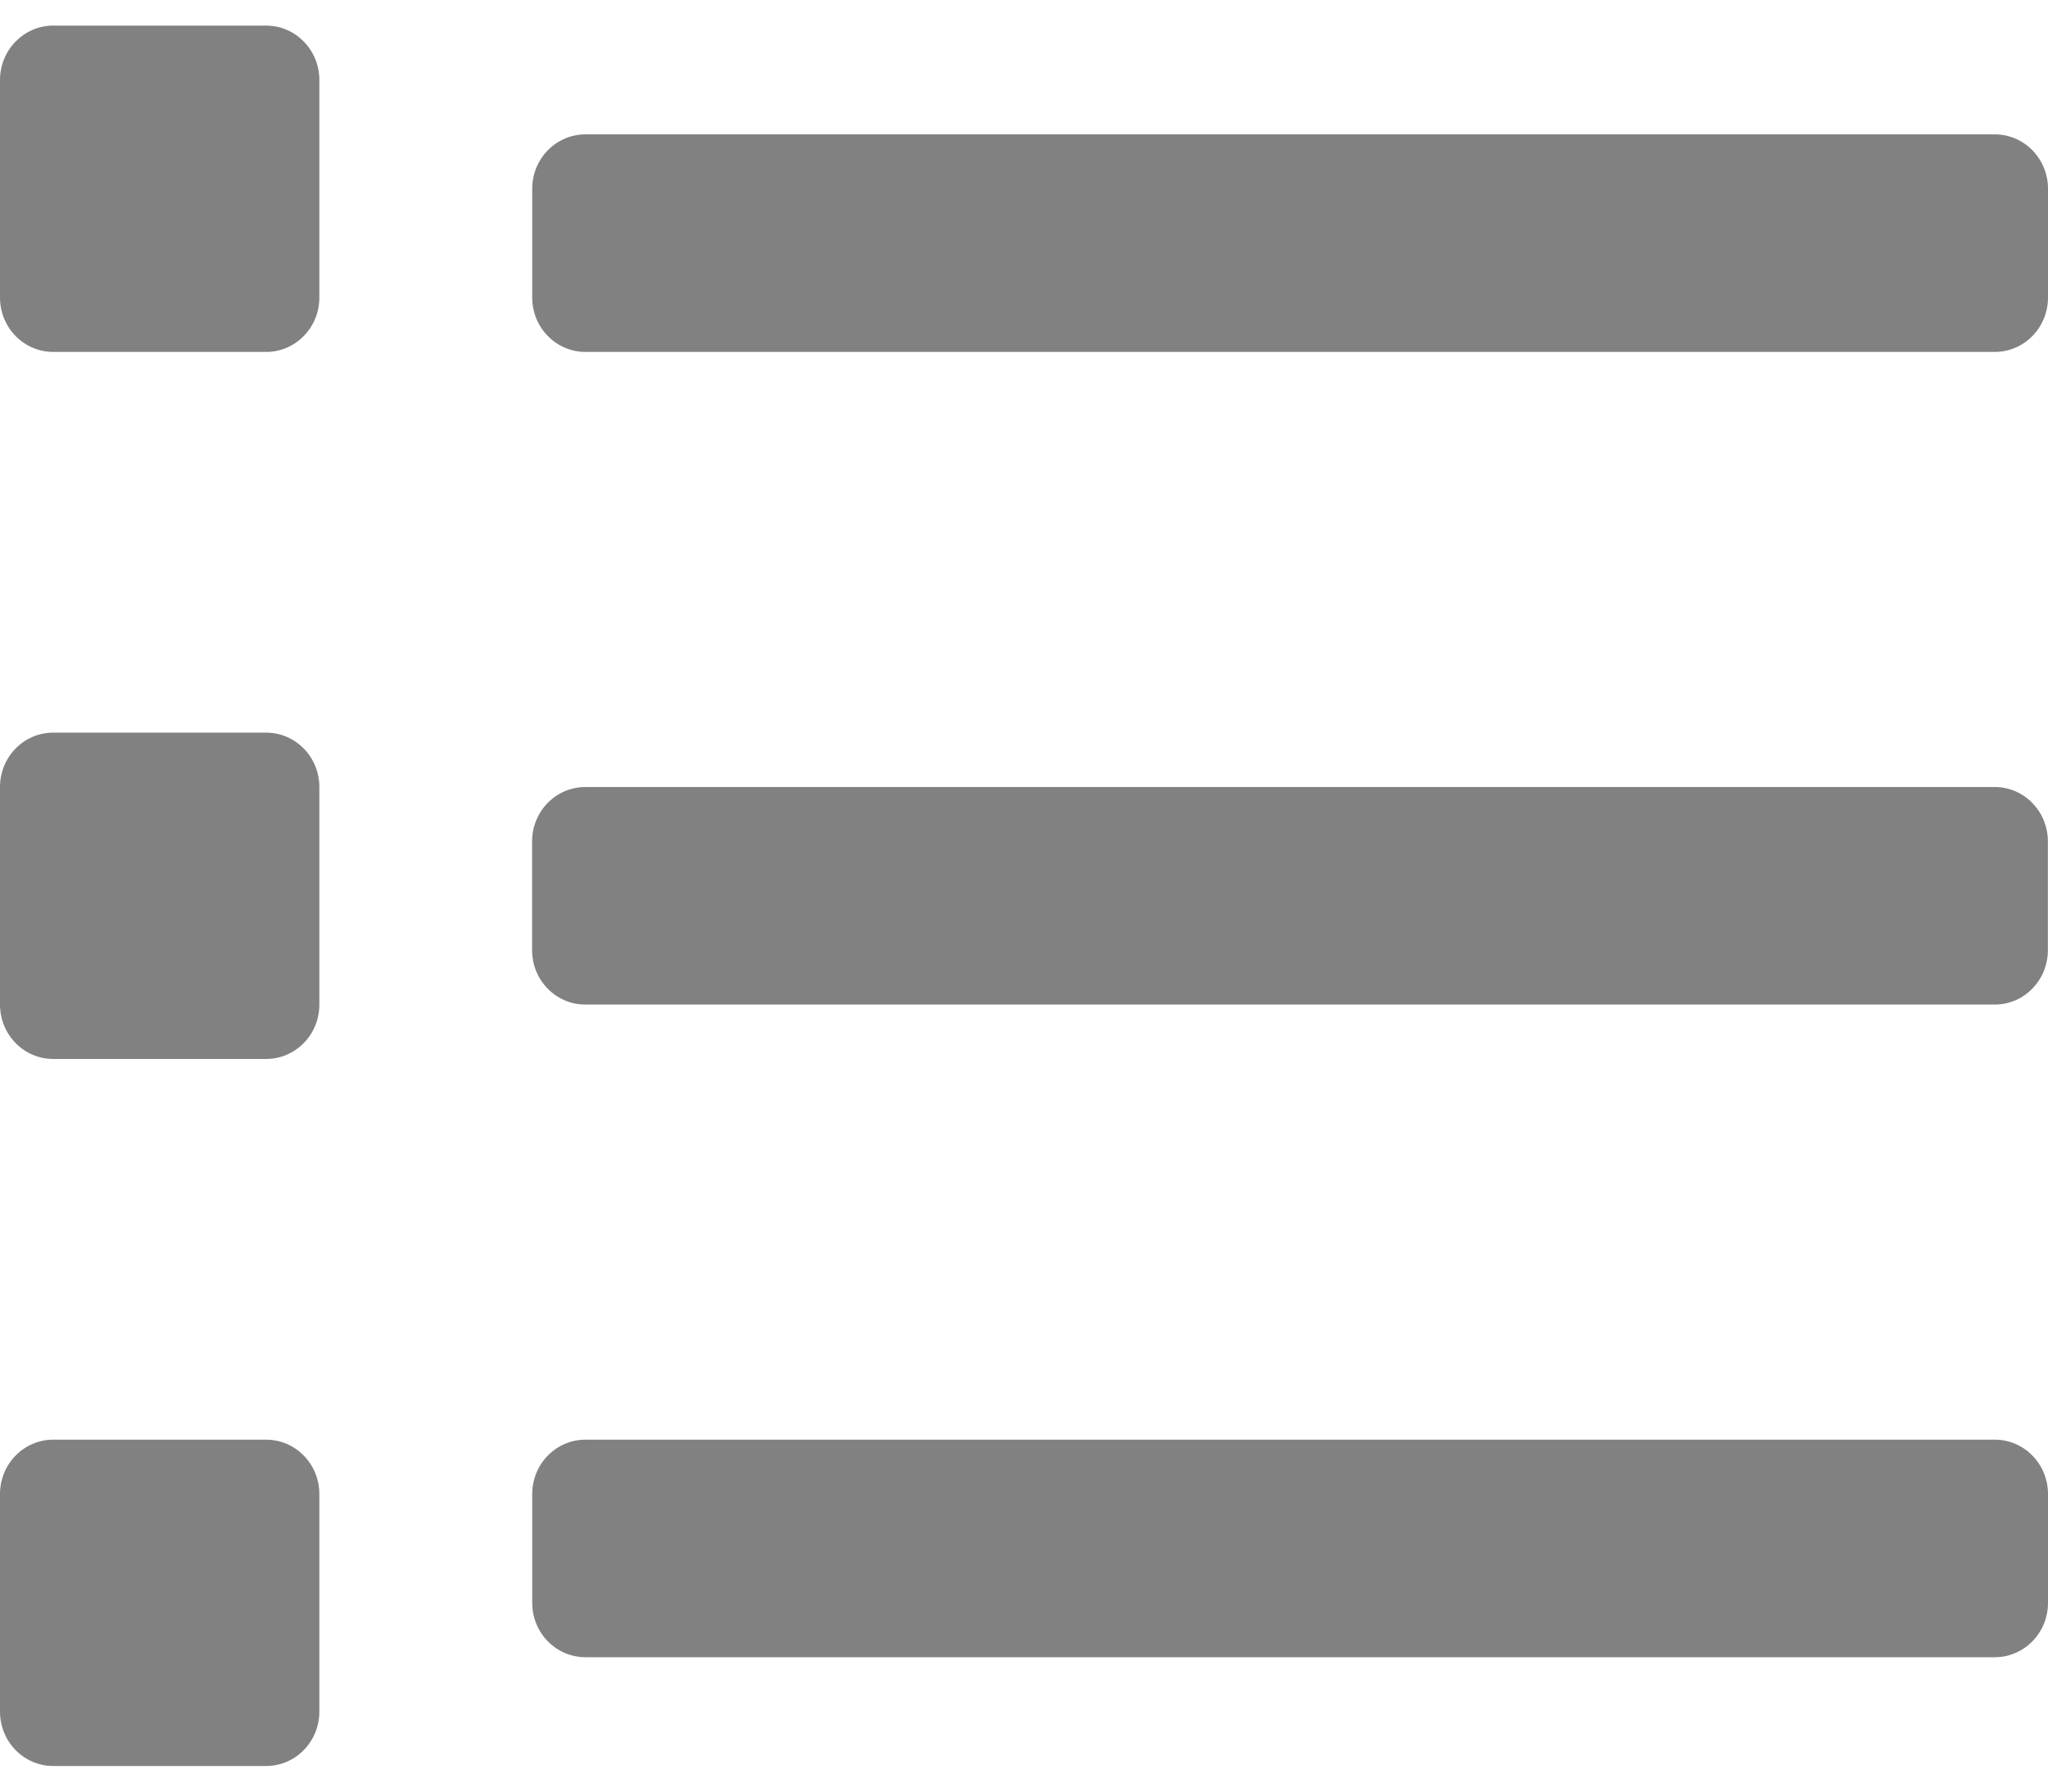 <svg width="16" height="14" viewBox="0 0 16 14" fill="none" xmlns="http://www.w3.org/2000/svg">
<path fill-rule="evenodd" clip-rule="evenodd" d="M0.416 0.2H2.079C2.309 0.2 2.495 0.391 2.495 0.625V2.325C2.495 2.56 2.309 2.75 2.079 2.75H0.416C0.186 2.75 0 2.56 0 2.325V0.625C0 0.391 0.186 0.2 0.416 0.2ZM0.416 5.725H2.079C2.309 5.725 2.495 5.915 2.495 6.15V7.85C2.495 8.085 2.309 8.275 2.079 8.275H0.416C0.186 8.275 0 8.085 0 7.85V6.15C0 5.915 0.186 5.725 0.416 5.725ZM2.079 11.25H0.416C0.186 11.25 0 11.44 0 11.675V13.375C0 13.61 0.186 13.8 0.416 13.8H2.079C2.309 13.8 2.495 13.61 2.495 13.375V11.675C2.495 11.44 2.309 11.25 2.079 11.25ZM4.574 1.05H15.584C15.814 1.05 16 1.24 16 1.475V2.325C16 2.56 15.814 2.75 15.584 2.75H4.574C4.344 2.75 4.158 2.56 4.158 2.325V1.475C4.158 1.24 4.344 1.05 4.574 1.05ZM15.584 6.15H4.573C4.343 6.15 4.157 6.34 4.157 6.575V7.425C4.157 7.66 4.343 7.85 4.573 7.85H15.584C15.813 7.85 15.999 7.66 15.999 7.425V6.575C15.999 6.34 15.813 6.15 15.584 6.15ZM4.574 11.25H15.584C15.814 11.25 16 11.44 16 11.675V12.525C16 12.76 15.814 12.95 15.584 12.95H4.574C4.344 12.95 4.158 12.76 4.158 12.525V11.675C4.158 11.44 4.344 11.25 4.574 11.25Z" fill="#818181"/>
</svg>
